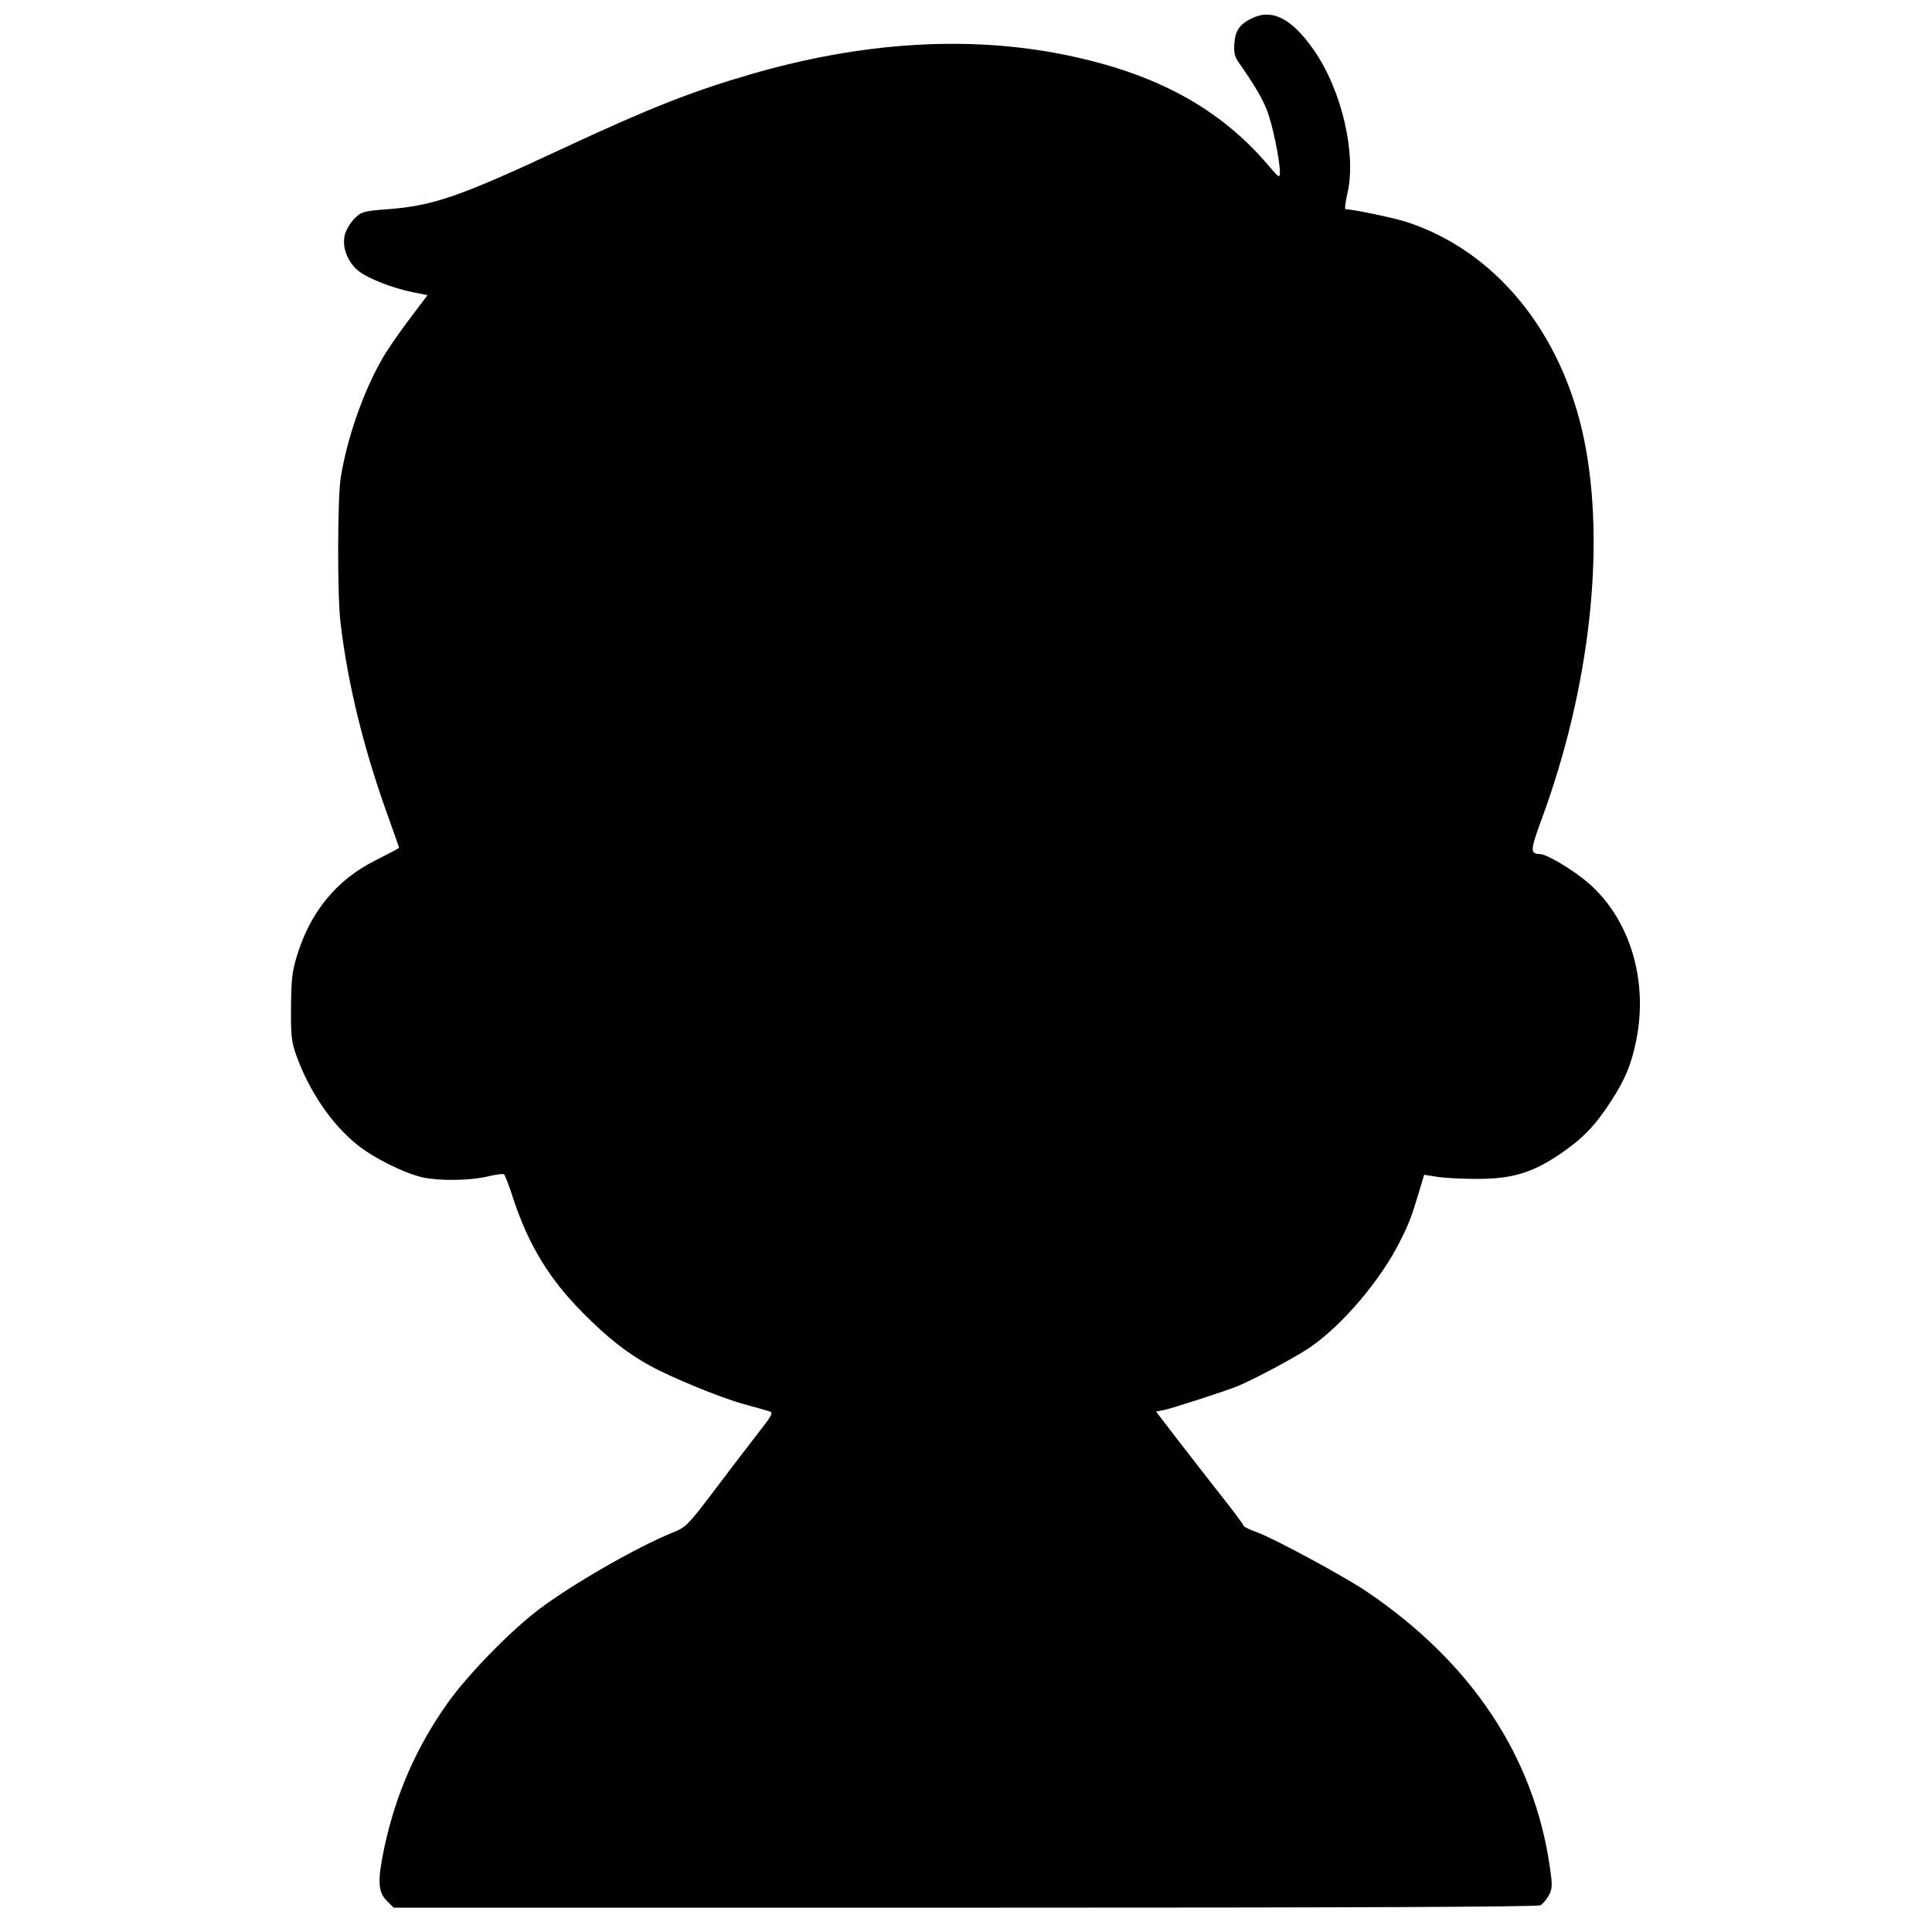 <?xml version="1.0" standalone="no"?>
<!DOCTYPE svg PUBLIC "-//W3C//DTD SVG 20010904//EN"
 "http://www.w3.org/TR/2001/REC-SVG-20010904/DTD/svg10.dtd">
<svg version="1.0" xmlns="http://www.w3.org/2000/svg"
 width="794pt" height="794pt" viewBox="0 0 794 794"
 preserveAspectRatio="xMidYMid meet">
<g transform="translate(0,794) scale(0.1,-0.1)"
fill="#000000" stroke="none">
<path d="M5143 7864 c-48 -24 -66 -49 -70 -101 -3 -35 1 -55 14 -74 67 -96 99
-150 119 -200 23 -57 54 -206 54 -258 0 -24 -4 -22 -47 29 -202 237 -464 379
-838 455 -396 80 -831 53 -1289 -80 -241 -70 -416 -139 -764 -301 -434 -203
-539 -239 -730 -254 -95 -7 -106 -10 -133 -36 -16 -15 -35 -45 -41 -66 -15
-50 10 -116 57 -153 41 -31 138 -69 222 -86 l60 -12 -77 -102 c-42 -56 -94
-131 -114 -168 -77 -137 -141 -324 -166 -482 -13 -84 -14 -477 -1 -590 30
-259 99 -536 202 -817 21 -60 39 -110 39 -112 0 -2 -44 -25 -97 -52 -157 -78
-266 -209 -321 -387 -22 -70 -25 -102 -26 -217 -1 -116 2 -144 22 -198 52
-145 144 -281 248 -365 69 -56 196 -119 272 -136 72 -15 194 -13 266 4 33 8
63 12 67 9 4 -2 22 -48 39 -102 63 -190 148 -329 285 -467 102 -103 181 -165
275 -217 89 -49 288 -131 385 -158 44 -12 90 -25 103 -29 23 -6 20 -11 -58
-111 -45 -58 -126 -164 -180 -236 -93 -122 -103 -132 -157 -153 -147 -60 -412
-212 -548 -315 -118 -89 -291 -267 -374 -383 -130 -183 -215 -377 -262 -598
-28 -133 -26 -180 10 -216 l29 -29 2347 0 c1590 0 2353 3 2366 10 10 6 26 25
35 42 14 27 14 42 4 112 -65 457 -323 845 -756 1137 -94 63 -372 213 -446 241
-32 11 -58 24 -58 29 0 4 -44 63 -98 131 -53 68 -134 171 -179 230 l-82 107
32 6 c37 8 253 78 300 97 69 28 235 117 297 158 137 93 297 282 377 445 35 70
44 95 74 194 l22 73 51 -8 c28 -5 103 -9 166 -9 145 0 227 25 341 102 93 63
144 116 209 216 59 91 84 151 104 249 51 247 -25 500 -195 648 -62 54 -172
120 -200 120 -41 1 -40 15 4 136 201 540 267 1131 177 1569 -91 440 -364 774
-730 893 -53 17 -220 52 -250 52 -4 0 -1 28 7 63 39 163 -23 428 -138 592 -91
130 -171 171 -256 129z"/>
</g>
</svg>
